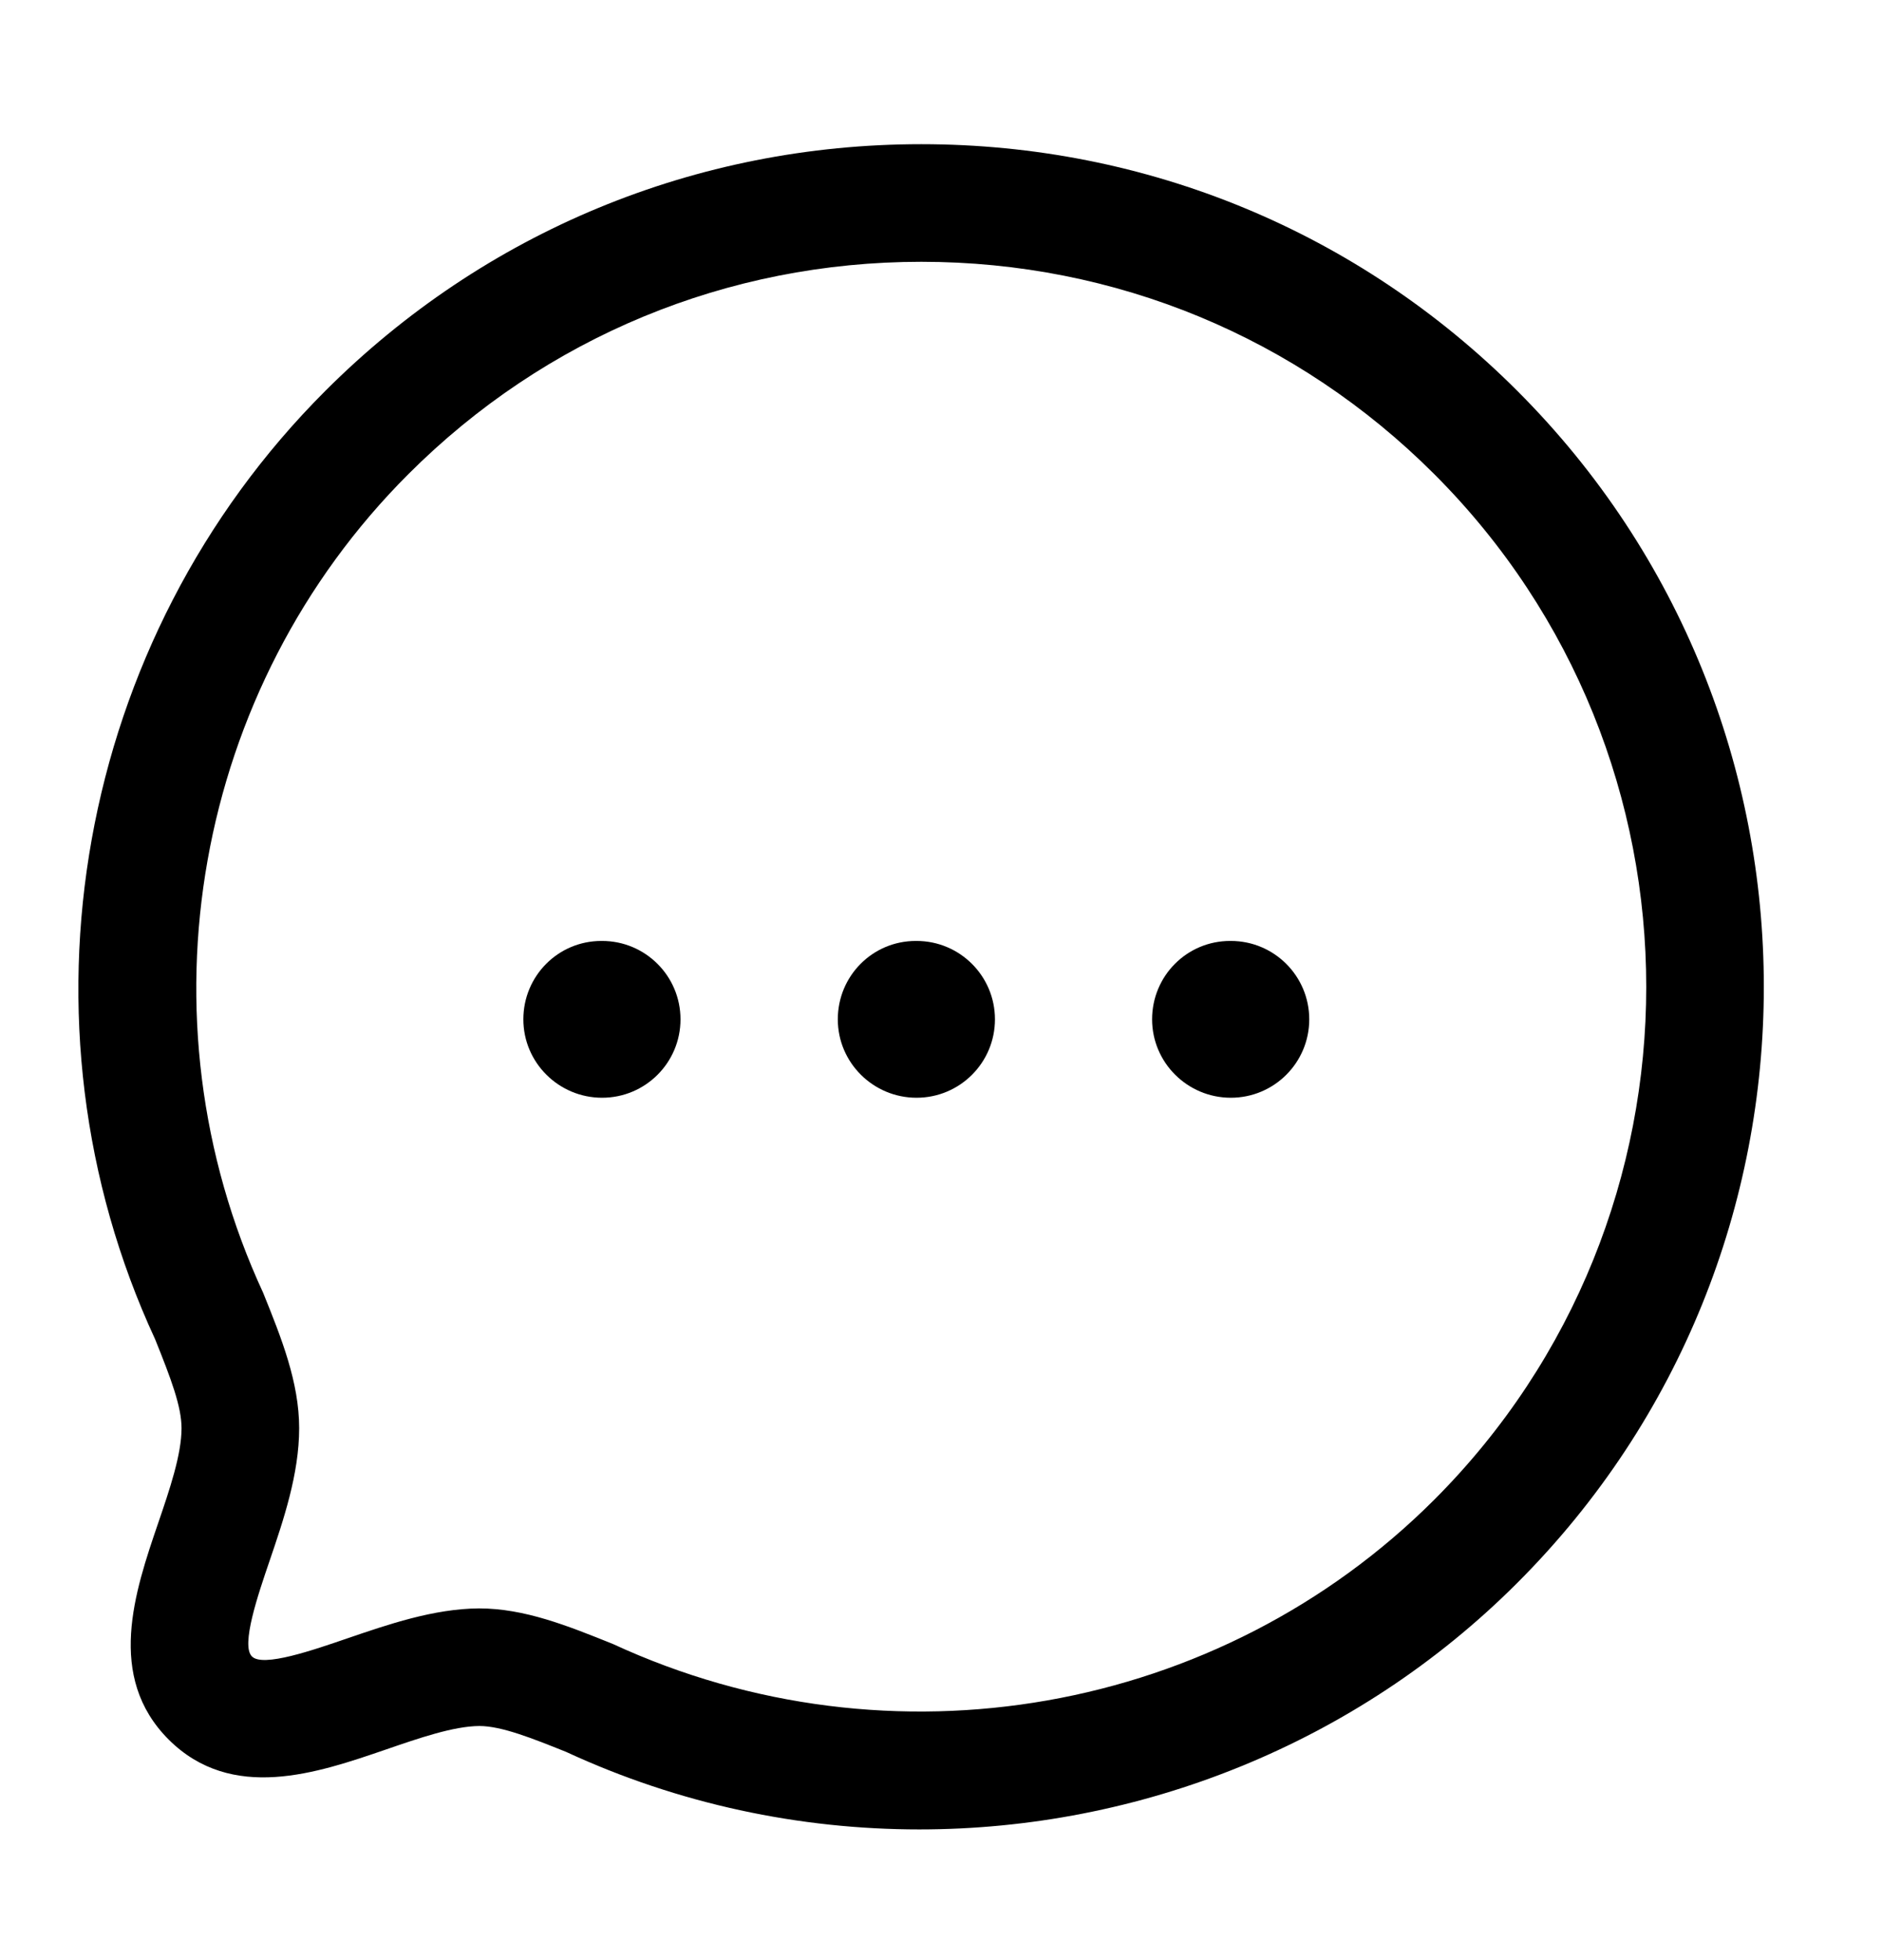 <svg width="24" height="25" viewBox="0 0 24 25" fill="none" xmlns="http://www.w3.org/2000/svg">
<path fill-rule="evenodd" clip-rule="evenodd" d="M6.108 20.514C6.688 20.514 7.235 20.734 7.814 20.967C11.361 22.607 15.556 21.861 18.289 19.129C21.895 15.521 21.895 9.652 18.289 6.046C16.543 4.3 14.221 3.339 11.749 3.339C9.276 3.339 6.953 4.301 5.208 6.047C2.474 8.779 1.73 12.974 3.355 16.487C3.589 17.066 3.815 17.63 3.815 18.216C3.815 18.801 3.614 19.39 3.437 19.91C3.291 20.338 3.07 20.984 3.212 21.126C3.351 21.27 4.001 21.043 4.43 20.896C4.945 20.72 5.529 20.518 6.108 20.514ZM11.724 23.333C10.196 23.333 8.658 23.01 7.219 22.344C6.795 22.174 6.398 22.014 6.113 22.014C5.785 22.016 5.344 22.168 4.918 22.315C4.044 22.615 2.956 22.989 2.151 22.187C1.349 21.384 1.719 20.299 2.017 19.426C2.164 18.996 2.315 18.552 2.315 18.216C2.315 17.94 2.182 17.588 1.978 17.081C0.105 13.036 0.971 8.161 4.148 4.986C6.176 2.957 8.875 1.839 11.748 1.839C14.621 1.839 17.321 2.956 19.349 4.985C23.541 9.177 23.541 15.997 19.349 20.189C17.294 22.245 14.527 23.333 11.724 23.333Z" fill="black"/>
<path fill-rule="evenodd" clip-rule="evenodd" d="M15.696 14.001C15.144 14.001 14.692 13.554 14.692 13.001C14.692 12.448 15.135 12.001 15.687 12.001H15.696C16.248 12.001 16.696 12.448 16.696 13.001C16.696 13.554 16.248 14.001 15.696 14.001Z" fill="black"/>
<path fill-rule="evenodd" clip-rule="evenodd" d="M11.688 14.001C11.136 14.001 10.684 13.554 10.684 13.001C10.684 12.448 11.126 12.001 11.679 12.001H11.688C12.24 12.001 12.688 12.448 12.688 13.001C12.688 13.554 12.24 14.001 11.688 14.001Z" fill="black"/>
<path fill-rule="evenodd" clip-rule="evenodd" d="M7.678 14.001C7.126 14.001 6.674 13.554 6.674 13.001C6.674 12.448 7.117 12.001 7.669 12.001H7.678C8.23 12.001 8.678 12.448 8.678 13.001C8.678 13.554 8.23 14.001 7.678 14.001Z" fill="black"/>
</svg>
